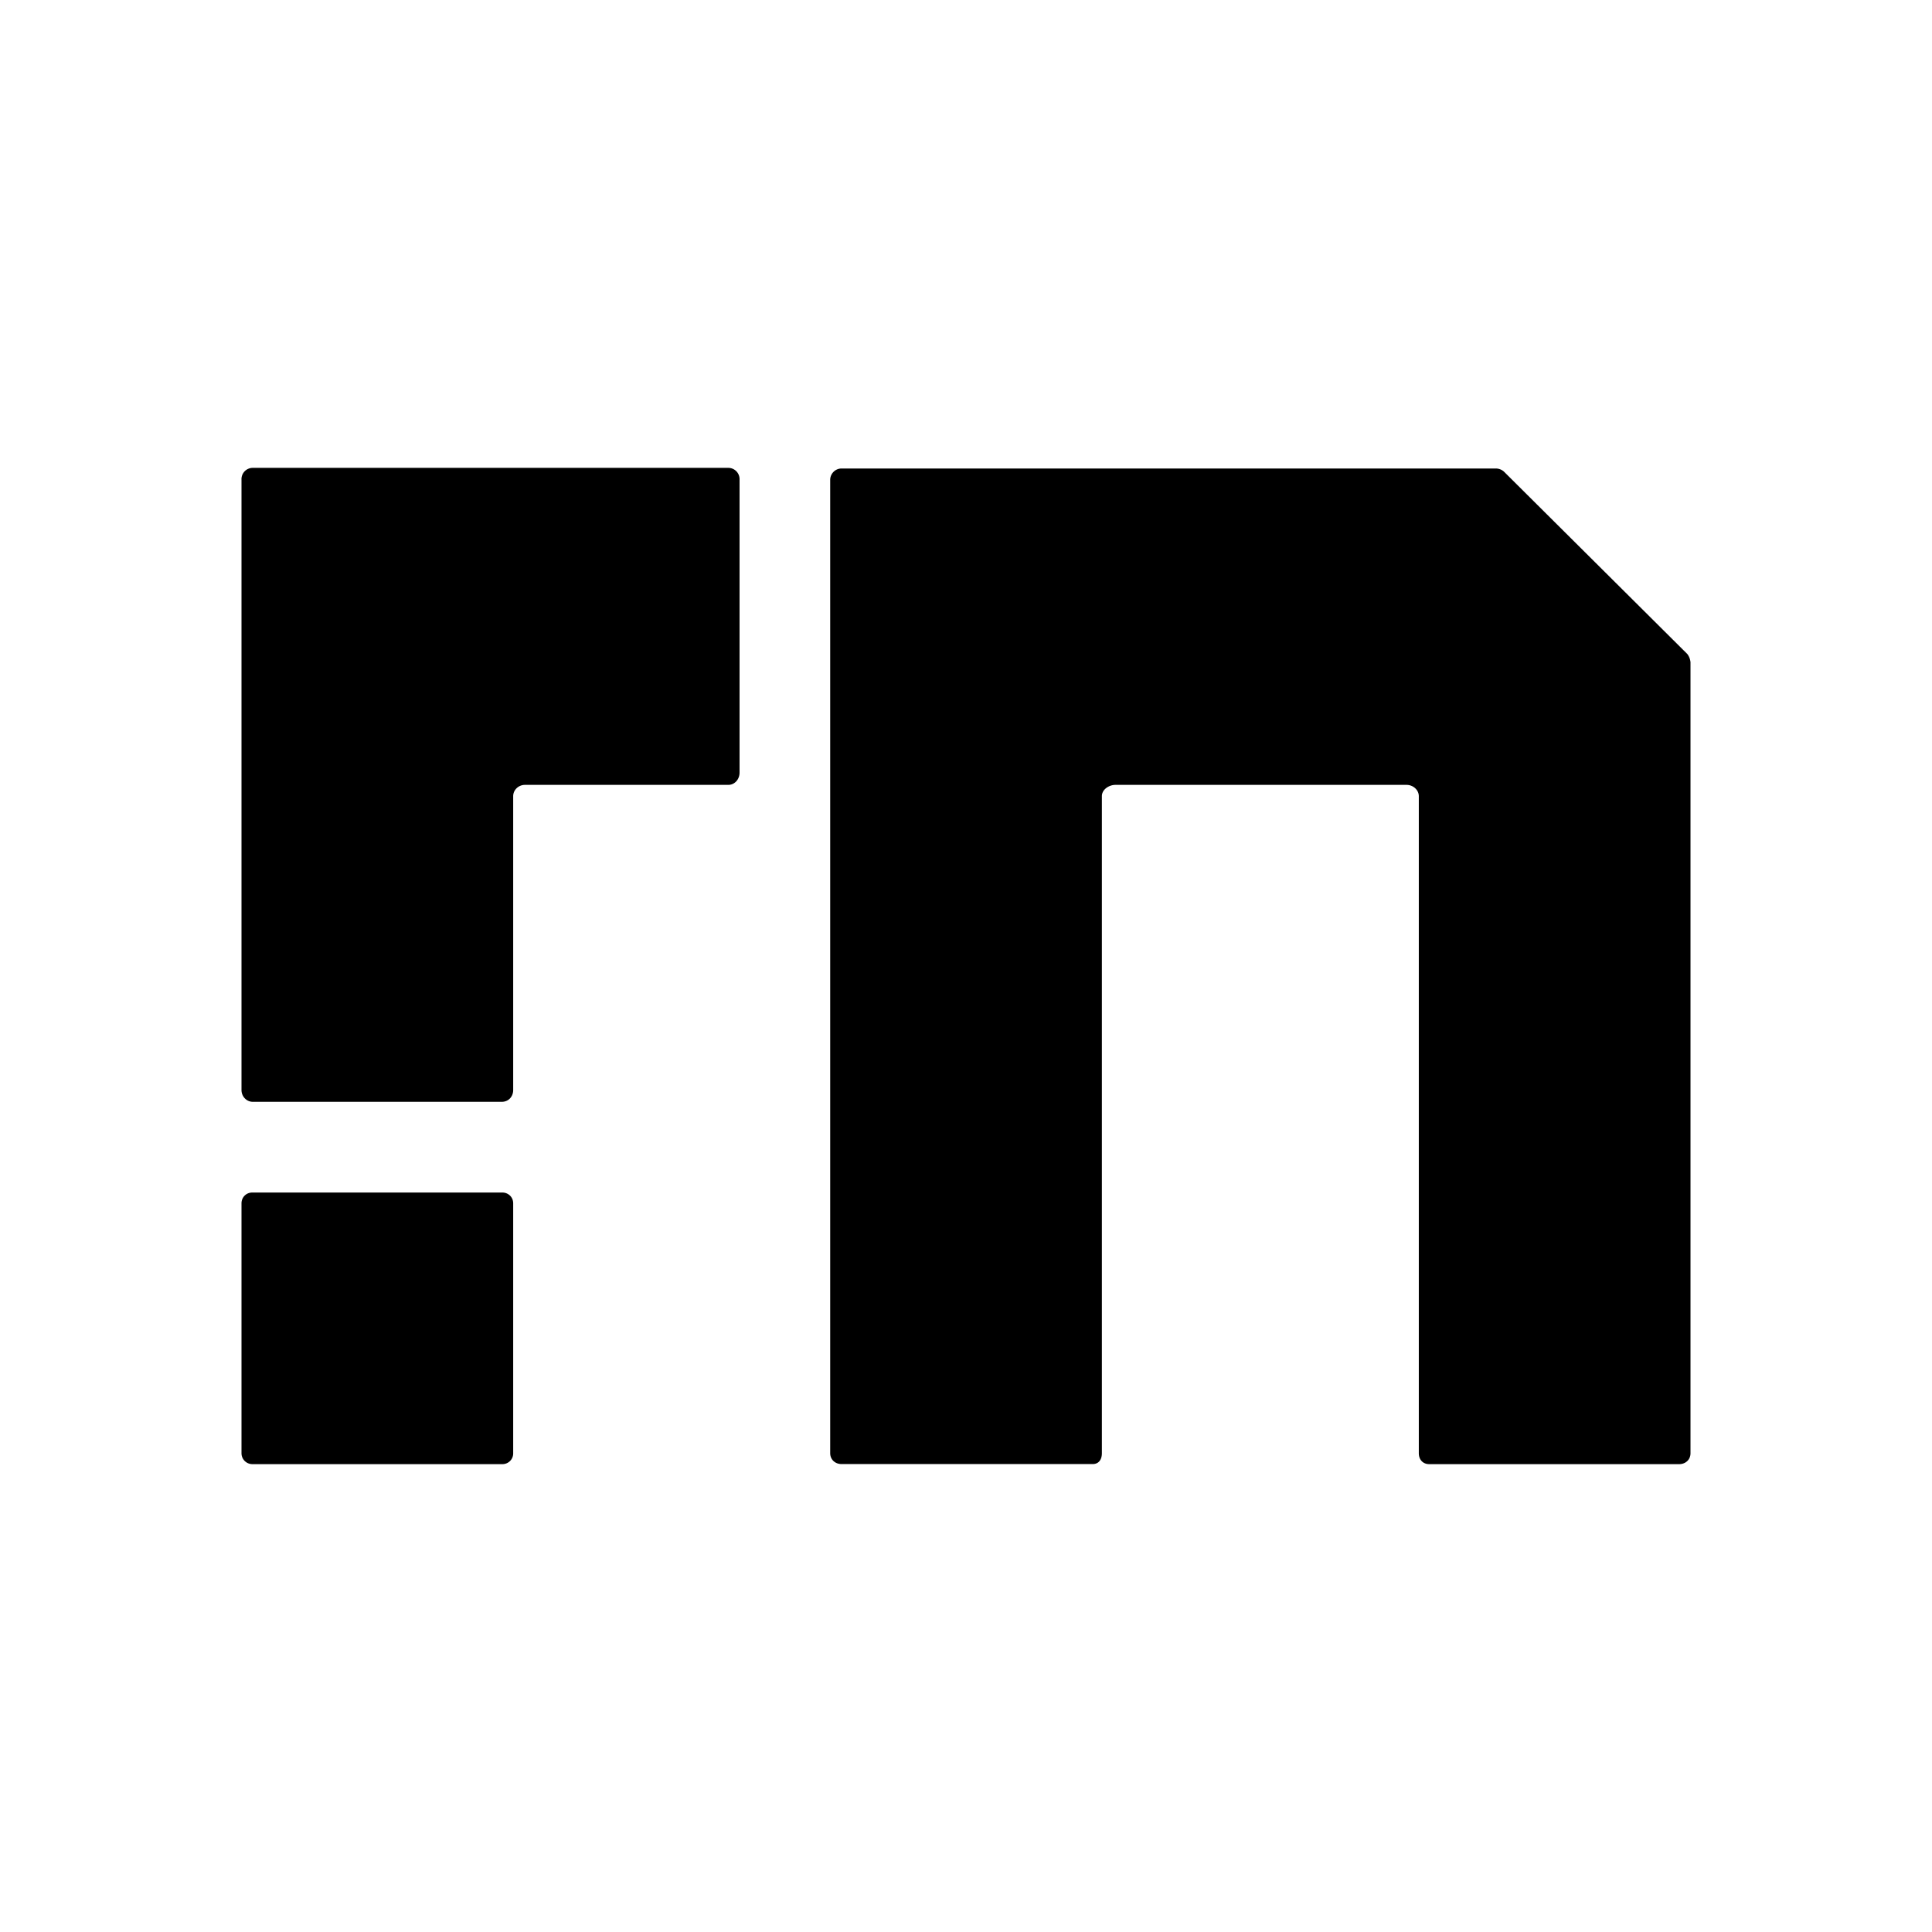 <svg xmlns="http://www.w3.org/2000/svg" xmlns:xlink="http://www.w3.org/1999/xlink" width="24" height="24" viewBox="0 0 24 24"><path fill="currentColor" d="M3 5.959v7.582c0 .079.062.146.14.146h3.094c.085 0 .141-.067.141-.146v-3.65c0-.08.068-.141.146-.141h2.526c.079 0 .14-.068.14-.152v-3.64a.14.14 0 0 0-.14-.146H3.141A.14.14 0 0 0 3 5.96m0 8.988c0-.073.056-.134.135-.134H6.24c.073 0 .135.056.135.134v3.105a.133.133 0 0 1-.135.135H3.135A.135.135 0 0 1 3 18.052zm7.313 3.105V5.96c0-.073.061-.14.14-.14h8.134a.15.15 0 0 1 .101.044l2.273 2.261a.2.2 0 0 1 .039.102v9.826c0 .08-.062.135-.14.135h-3.106c-.078 0-.129-.056-.129-.135V9.891c0-.08-.073-.141-.152-.141h-3.617c-.078 0-.168.056-.168.14v8.162c0 .08-.04.135-.113.135h-3.122c-.079 0-.14-.056-.14-.135"/></svg>